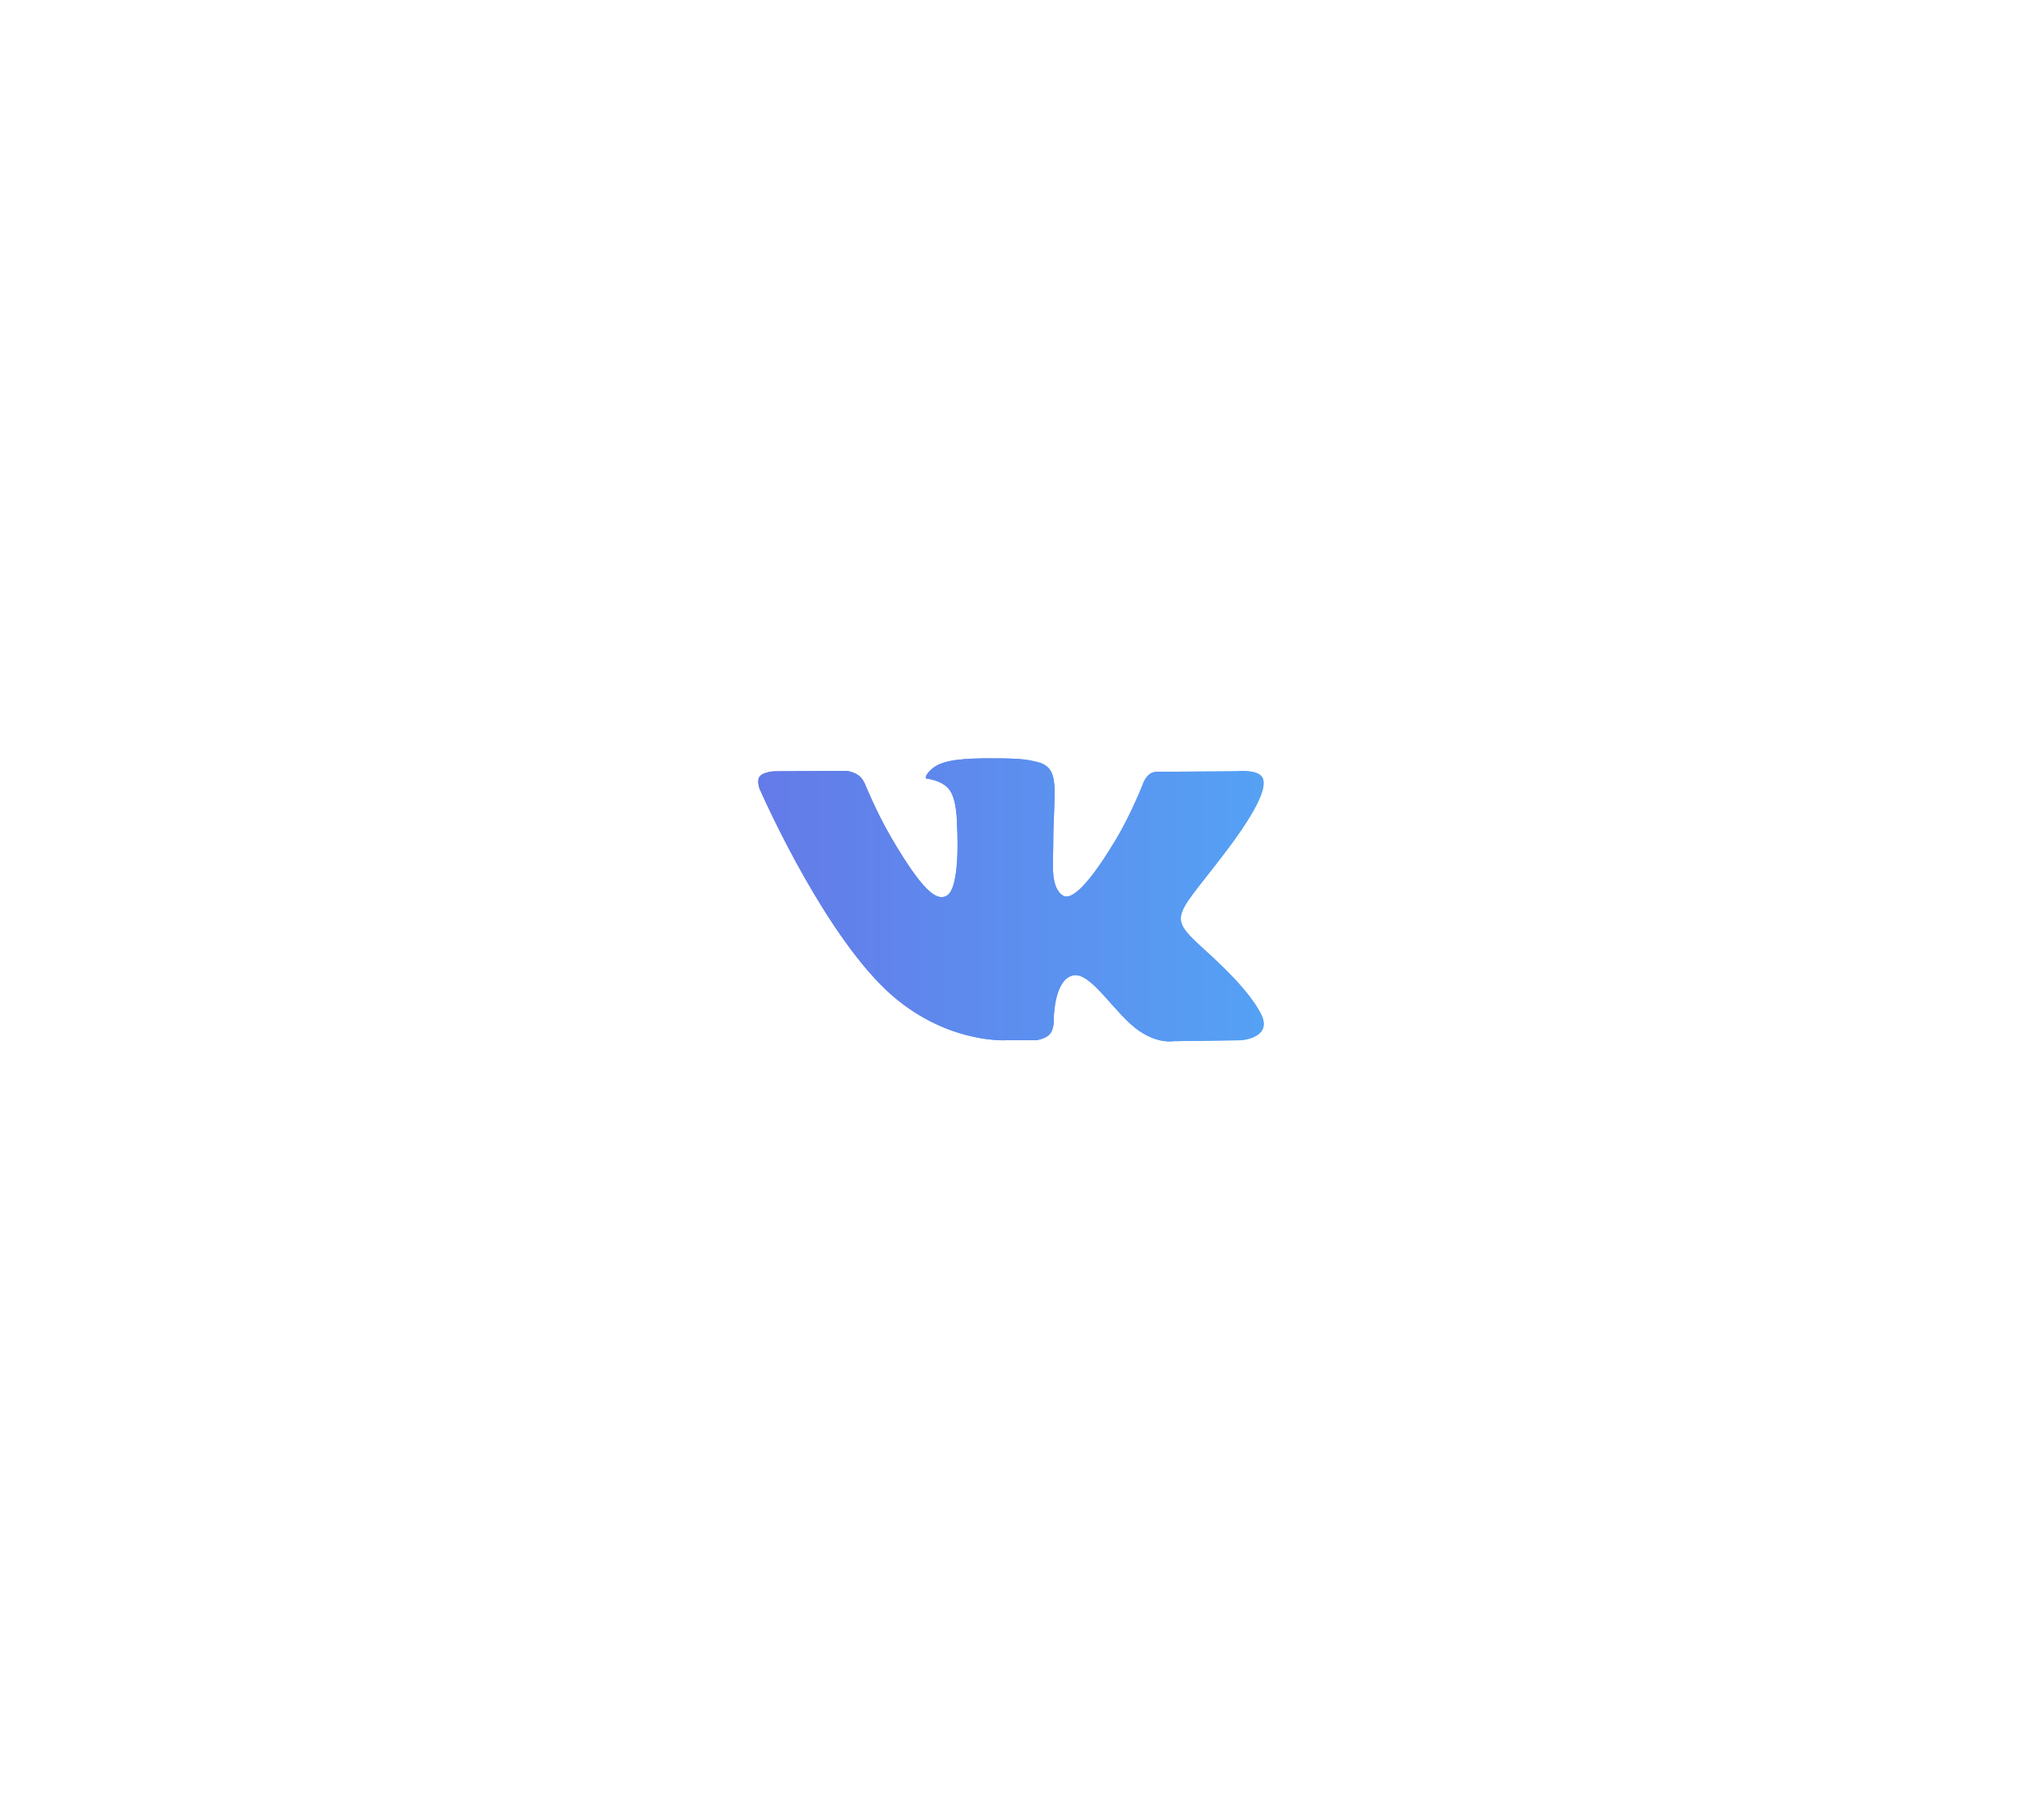 <svg width="80" height="72" viewBox="0 0 80 72" fill="none" xmlns="http://www.w3.org/2000/svg">
<g filter="url(#filter0_f)">
<path fill-rule="evenodd" clip-rule="evenodd" d="M40.981 41.153C40.981 41.153 41.342 41.114 41.527 40.919C41.696 40.74 41.69 40.403 41.69 40.403C41.69 40.403 41.667 38.83 42.412 38.597C43.146 38.369 44.088 40.119 45.087 40.792C45.843 41.301 46.416 41.19 46.416 41.19L49.087 41.153C49.087 41.153 50.484 41.069 49.822 39.99C49.767 39.902 49.435 39.193 47.836 37.735C46.16 36.209 46.385 36.456 48.402 33.816C49.631 32.209 50.122 31.228 49.968 30.808C49.823 30.407 48.919 30.513 48.919 30.513L45.912 30.532C45.912 30.532 45.689 30.502 45.524 30.599C45.362 30.694 45.258 30.916 45.258 30.916C45.258 30.916 44.782 32.159 44.147 33.217C42.808 35.449 42.273 35.567 42.054 35.428C41.544 35.105 41.671 34.13 41.671 33.438C41.671 31.275 42.006 30.373 41.021 30.14C40.694 30.062 40.454 30.011 39.617 30.002C38.544 29.992 37.636 30.006 37.122 30.253C36.779 30.417 36.515 30.784 36.677 30.805C36.875 30.831 37.325 30.924 37.564 31.243C37.872 31.655 37.861 32.579 37.861 32.579C37.861 32.579 38.038 35.125 37.448 35.441C37.043 35.658 36.487 35.215 35.293 33.19C34.681 32.153 34.219 31.007 34.219 31.007C34.219 31.007 34.13 30.793 33.971 30.677C33.778 30.538 33.509 30.495 33.509 30.495L30.652 30.513C30.652 30.513 30.223 30.525 30.065 30.708C29.925 30.87 30.054 31.207 30.054 31.207C30.054 31.207 32.291 36.346 34.825 38.935C37.148 41.309 39.785 41.153 39.785 41.153H40.981Z" fill="url(#paint0_linear)"/>
</g>
<path fill-rule="evenodd" clip-rule="evenodd" d="M40.981 41.153C40.981 41.153 41.342 41.114 41.527 40.919C41.696 40.74 41.69 40.403 41.69 40.403C41.69 40.403 41.667 38.83 42.412 38.597C43.146 38.369 44.088 40.119 45.087 40.792C45.843 41.301 46.416 41.19 46.416 41.19L49.087 41.153C49.087 41.153 50.484 41.069 49.822 39.99C49.767 39.902 49.435 39.193 47.836 37.735C46.16 36.209 46.385 36.456 48.402 33.816C49.631 32.209 50.122 31.228 49.968 30.808C49.823 30.407 48.919 30.513 48.919 30.513L45.912 30.532C45.912 30.532 45.689 30.502 45.524 30.599C45.362 30.694 45.258 30.916 45.258 30.916C45.258 30.916 44.782 32.159 44.147 33.217C42.808 35.449 42.273 35.567 42.054 35.428C41.544 35.105 41.671 34.13 41.671 33.438C41.671 31.275 42.006 30.373 41.021 30.14C40.694 30.062 40.454 30.011 39.617 30.002C38.544 29.992 37.636 30.006 37.122 30.253C36.779 30.417 36.515 30.784 36.677 30.805C36.875 30.831 37.325 30.924 37.564 31.243C37.872 31.655 37.861 32.579 37.861 32.579C37.861 32.579 38.038 35.125 37.448 35.441C37.043 35.658 36.487 35.215 35.293 33.19C34.681 32.153 34.219 31.007 34.219 31.007C34.219 31.007 34.13 30.793 33.971 30.677C33.778 30.538 33.509 30.495 33.509 30.495L30.652 30.513C30.652 30.513 30.223 30.525 30.065 30.708C29.925 30.87 30.054 31.207 30.054 31.207C30.054 31.207 32.291 36.346 34.825 38.935C37.148 41.309 39.785 41.153 39.785 41.153H40.981Z" fill="url(#paint1_linear)"/>
<defs>
<filter id="filter0_f" x="0" y="0" width="80" height="71.2" filterUnits="userSpaceOnUse" color-interpolation-filters="sRGB">
<feFlood flood-opacity="0" result="BackgroundImageFix"/>
<feBlend mode="normal" in="SourceGraphic" in2="BackgroundImageFix" result="shape"/>
<feGaussianBlur stdDeviation="15" result="effect1_foregroundBlur"/>
</filter>
<linearGradient id="paint0_linear" x1="30" y1="35.724" x2="50.85" y2="35.724" gradientUnits="userSpaceOnUse">
<stop stop-color="#647AE8"/>
<stop offset="1" stop-color="#54A3F5"/>
</linearGradient>
<linearGradient id="paint1_linear" x1="30" y1="35.724" x2="50.85" y2="35.724" gradientUnits="userSpaceOnUse">
<stop stop-color="#647AE8"/>
<stop offset="1" stop-color="#54A3F5"/>
</linearGradient>
</defs>
</svg>
